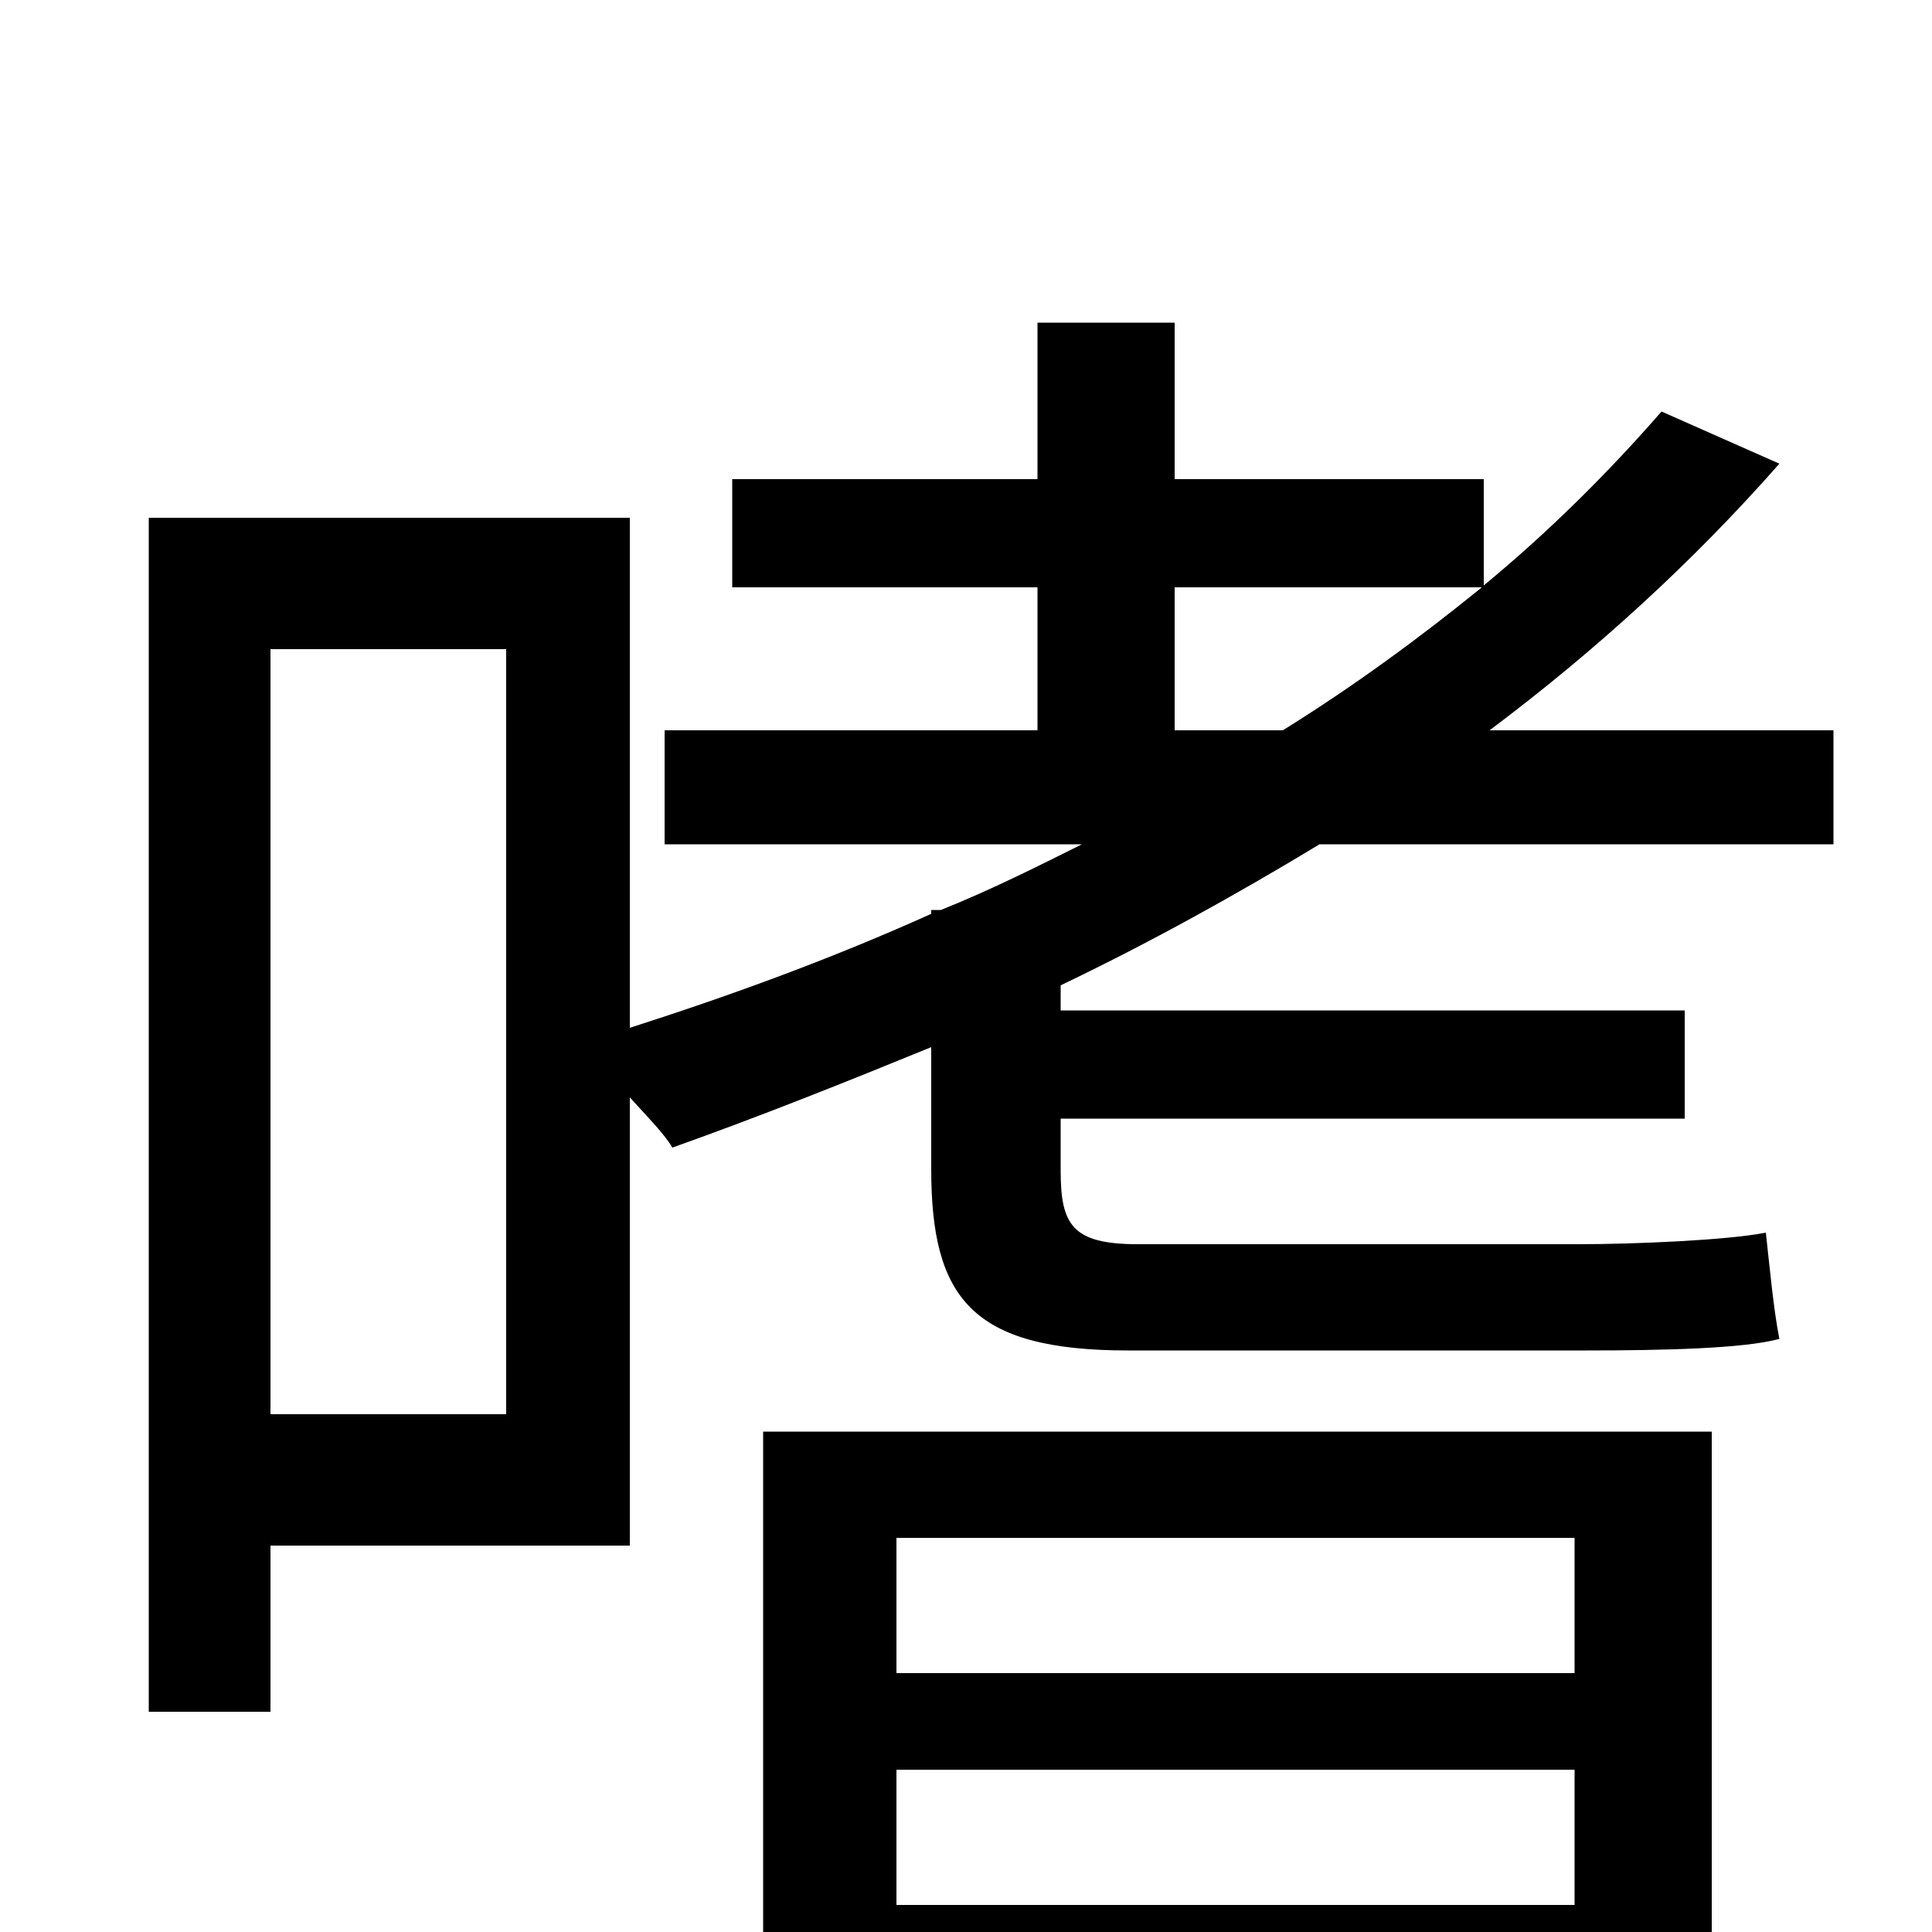 <svg xmlns="http://www.w3.org/2000/svg" viewBox="0 -1000 1000 1000">
	<path fill="#000000" d="M815 -204V-134H464V-204ZM464 -14V-84H815V-14ZM395 77H464V40H815V77H886V-259H395ZM262 -268H140V-664H262ZM608 -622V-696H767C735 -670 701 -645 664 -622ZM949 -563V-622H771C827 -664 877 -710 921 -760L860 -787C833 -756 802 -725 768 -697V-752H608V-833H537V-752H379V-696H537V-622H344V-563H560C536 -551 512 -539 487 -529H482V-527C431 -504 379 -485 326 -468V-732H77V-114H140V-200H326V-432C335 -422 344 -413 348 -406C393 -422 438 -440 482 -458V-395C482 -328 503 -301 584 -301H821C861 -301 903 -302 921 -307C918 -322 916 -344 914 -362C894 -358 845 -356 817 -356H589C555 -356 549 -366 549 -394V-421H872V-477H549V-490C595 -512 640 -537 683 -563Z"/>
</svg>